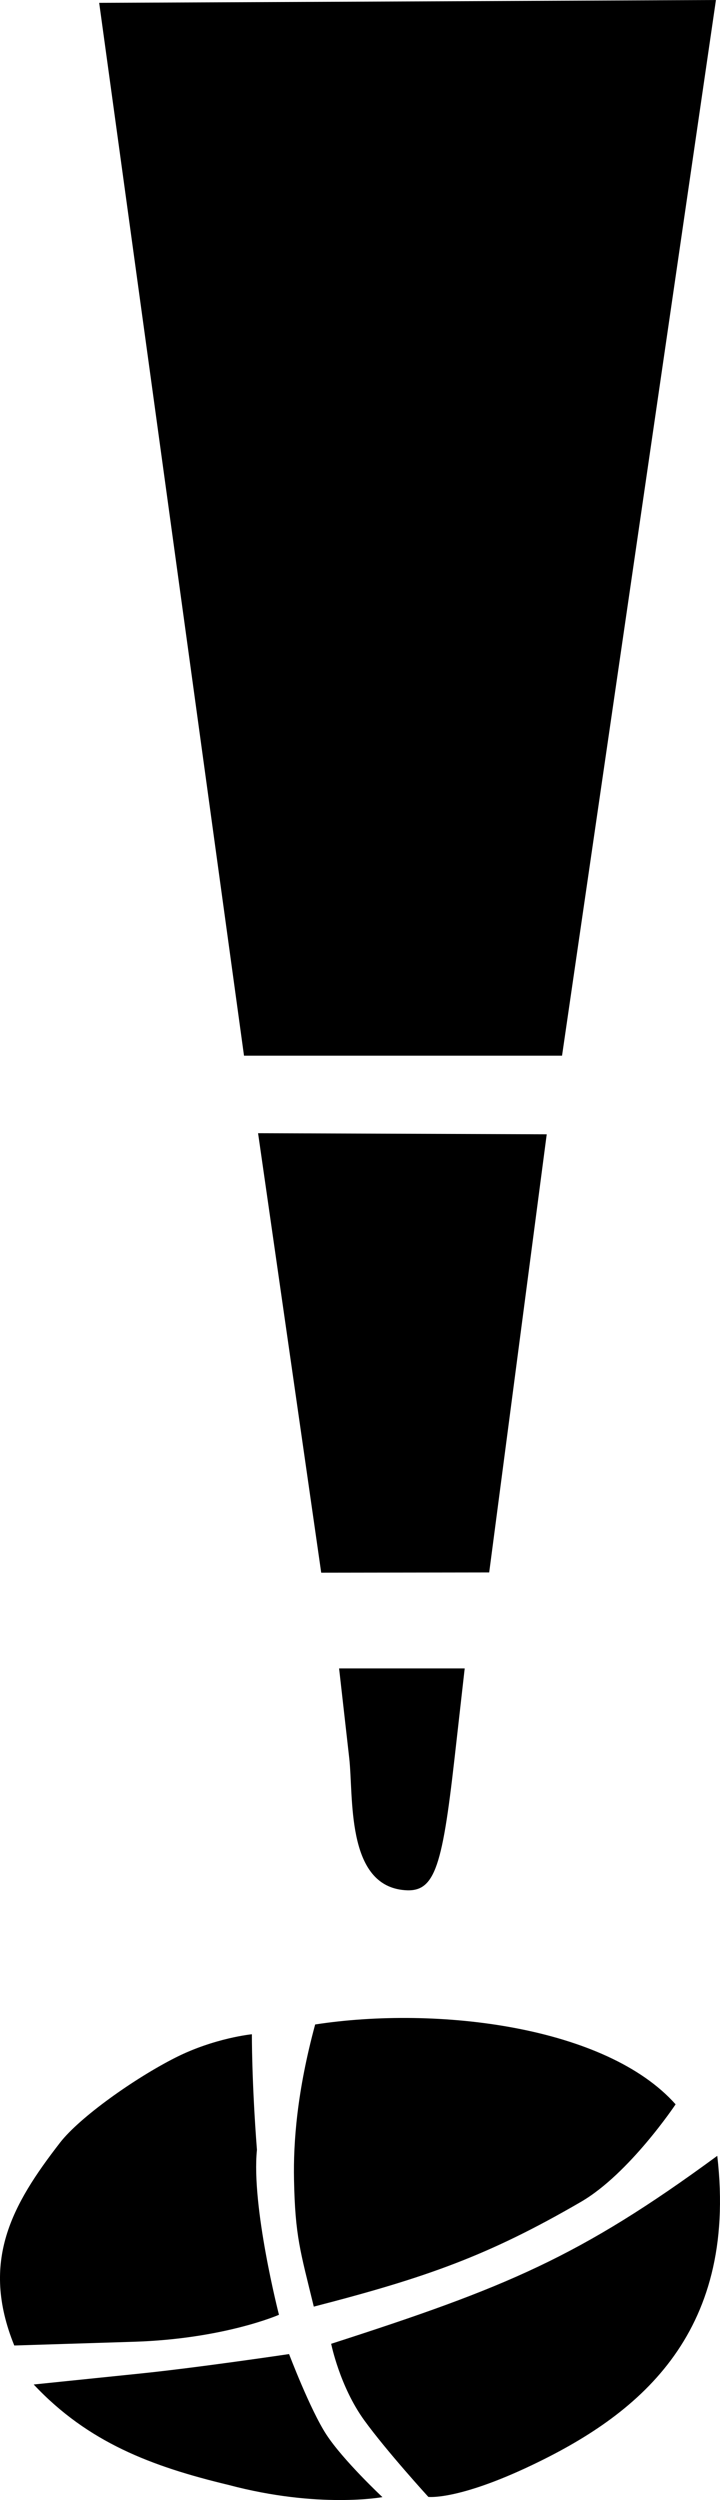 <?xml version="1.0" encoding="UTF-8" standalone="no"?>
<!-- Created with Inkscape (http://www.inkscape.org/) -->

<svg
   xmlns:dc="http://purl.org/dc/elements/1.1/"
   xmlns:cc="http://creativecommons.org/ns#"
   xmlns:rdf="http://www.w3.org/1999/02/22-rdf-syntax-ns#"
   xmlns:svg="http://www.w3.org/2000/svg"
   xmlns="http://www.w3.org/2000/svg"
   xmlns:sodipodi="http://sodipodi.sourceforge.net/DTD/sodipodi-0.dtd"
   xmlns:inkscape="http://www.inkscape.org/namespaces/inkscape"
   width="17.222mm"
   height="59.734mm"
   viewBox="0 0 61.024 211.657"
   id="svg2"
   version="1.1"
   inkscape:version="0.91 r13725"
   sodipodi:docname="crudely-vectorized logo.svg">
  <defs
     id="defs4" />
  <sodipodi:namedview
     id="base"
     pagecolor="#ffffff"
     bordercolor="#666666"
     borderopacity="1.0"
     inkscape:pageopacity="0.0"
     inkscape:pageshadow="2"
     inkscape:zoom="2.8"
     inkscape:cx="0.25755635"
     inkscape:cy="108.8661"
     inkscape:document-units="px"
     inkscape:current-layer="layer1"
     showgrid="false"
     inkscape:window-width="1920"
     inkscape:window-height="1016"
     inkscape:window-x="0"
     inkscape:window-y="27"
     inkscape:window-maximized="1"
     fit-margin-top="0"
     fit-margin-left="0"
     fit-margin-right="0"
     fit-margin-bottom="0" />
  <g
     inkscape:label="Layer 1"
     inkscape:groupmode="layer"
     id="layer1"
     transform="translate(-172.187,-225.13)">
    <path
       style="fill:#000000"
       d="m 191.558,435.509 c -6.521,-1.563 -11.91,-3.599 -16.515,-8.504 l 9.041,-0.929 c 4.973,-0.511 12.603,-1.647 12.603,-1.647 0,0 1.79,4.709 3.154,6.805 1.423,2.187 4.758,5.306 4.758,5.306 0,0 -5.392,1.002 -13.04,-1.031 z m 11.502,-5.472 c -2.083,-2.875 -2.804,-6.478 -2.804,-6.478 14.807,-4.768 21.036,-7.333 32.724,-15.913 1.774,15.335 -6.997,22.049 -15.779,26.219 -6.254,2.97 -8.709,2.657 -8.709,2.657 0,0 -3.538,-3.872 -5.432,-6.485 z m -25.79,-23.501 c 1.68,-2.168 6.367,-5.481 9.809,-7.215 3.295,-1.66 6.457,-1.968 6.457,-1.968 0,0 -0.022,3.96 0.428,9.786 -0.488,4.812 1.867,13.965 1.867,13.965 0,0 -4.656,2.046 -12.307,2.284 l -10.127,0.316 c -2.896,-7.134 -0.192,-11.922 3.873,-17.167 z m 21.628,-10.011 c 10.414,-1.602 24.682,0.169 30.55,6.761 0,0 -3.916,5.87 -8.015,8.252 -7.846,4.559 -13.127,6.418 -22.65,8.875 -1.145,-4.696 -1.582,-5.949 -1.677,-10.758 -0.062,-3.153 0.253,-7.45 1.792,-13.129 z m 2.887,-22.561 -0.858,-7.584 5.323,0 5.323,0 -0.858,7.584 c -1.087,9.608 -1.732,11.517 -4.465,11.166 -4.736,-0.609 -4.095,-7.897 -4.465,-11.166 z m -2.373,-15.688 -5.352,-37.209 24.465,0.094 -4.876,37.094 z m -18.819,-132.906 52.274,-0.24 -13.044,89.375 -26.955,0 z"
       id="path4203"
       inkscape:connector-curvature="0"
       sodipodi:nodetypes="ccscsccsccscssscccscsccscscscccssscccccccccc" />
  </g>
</svg>
